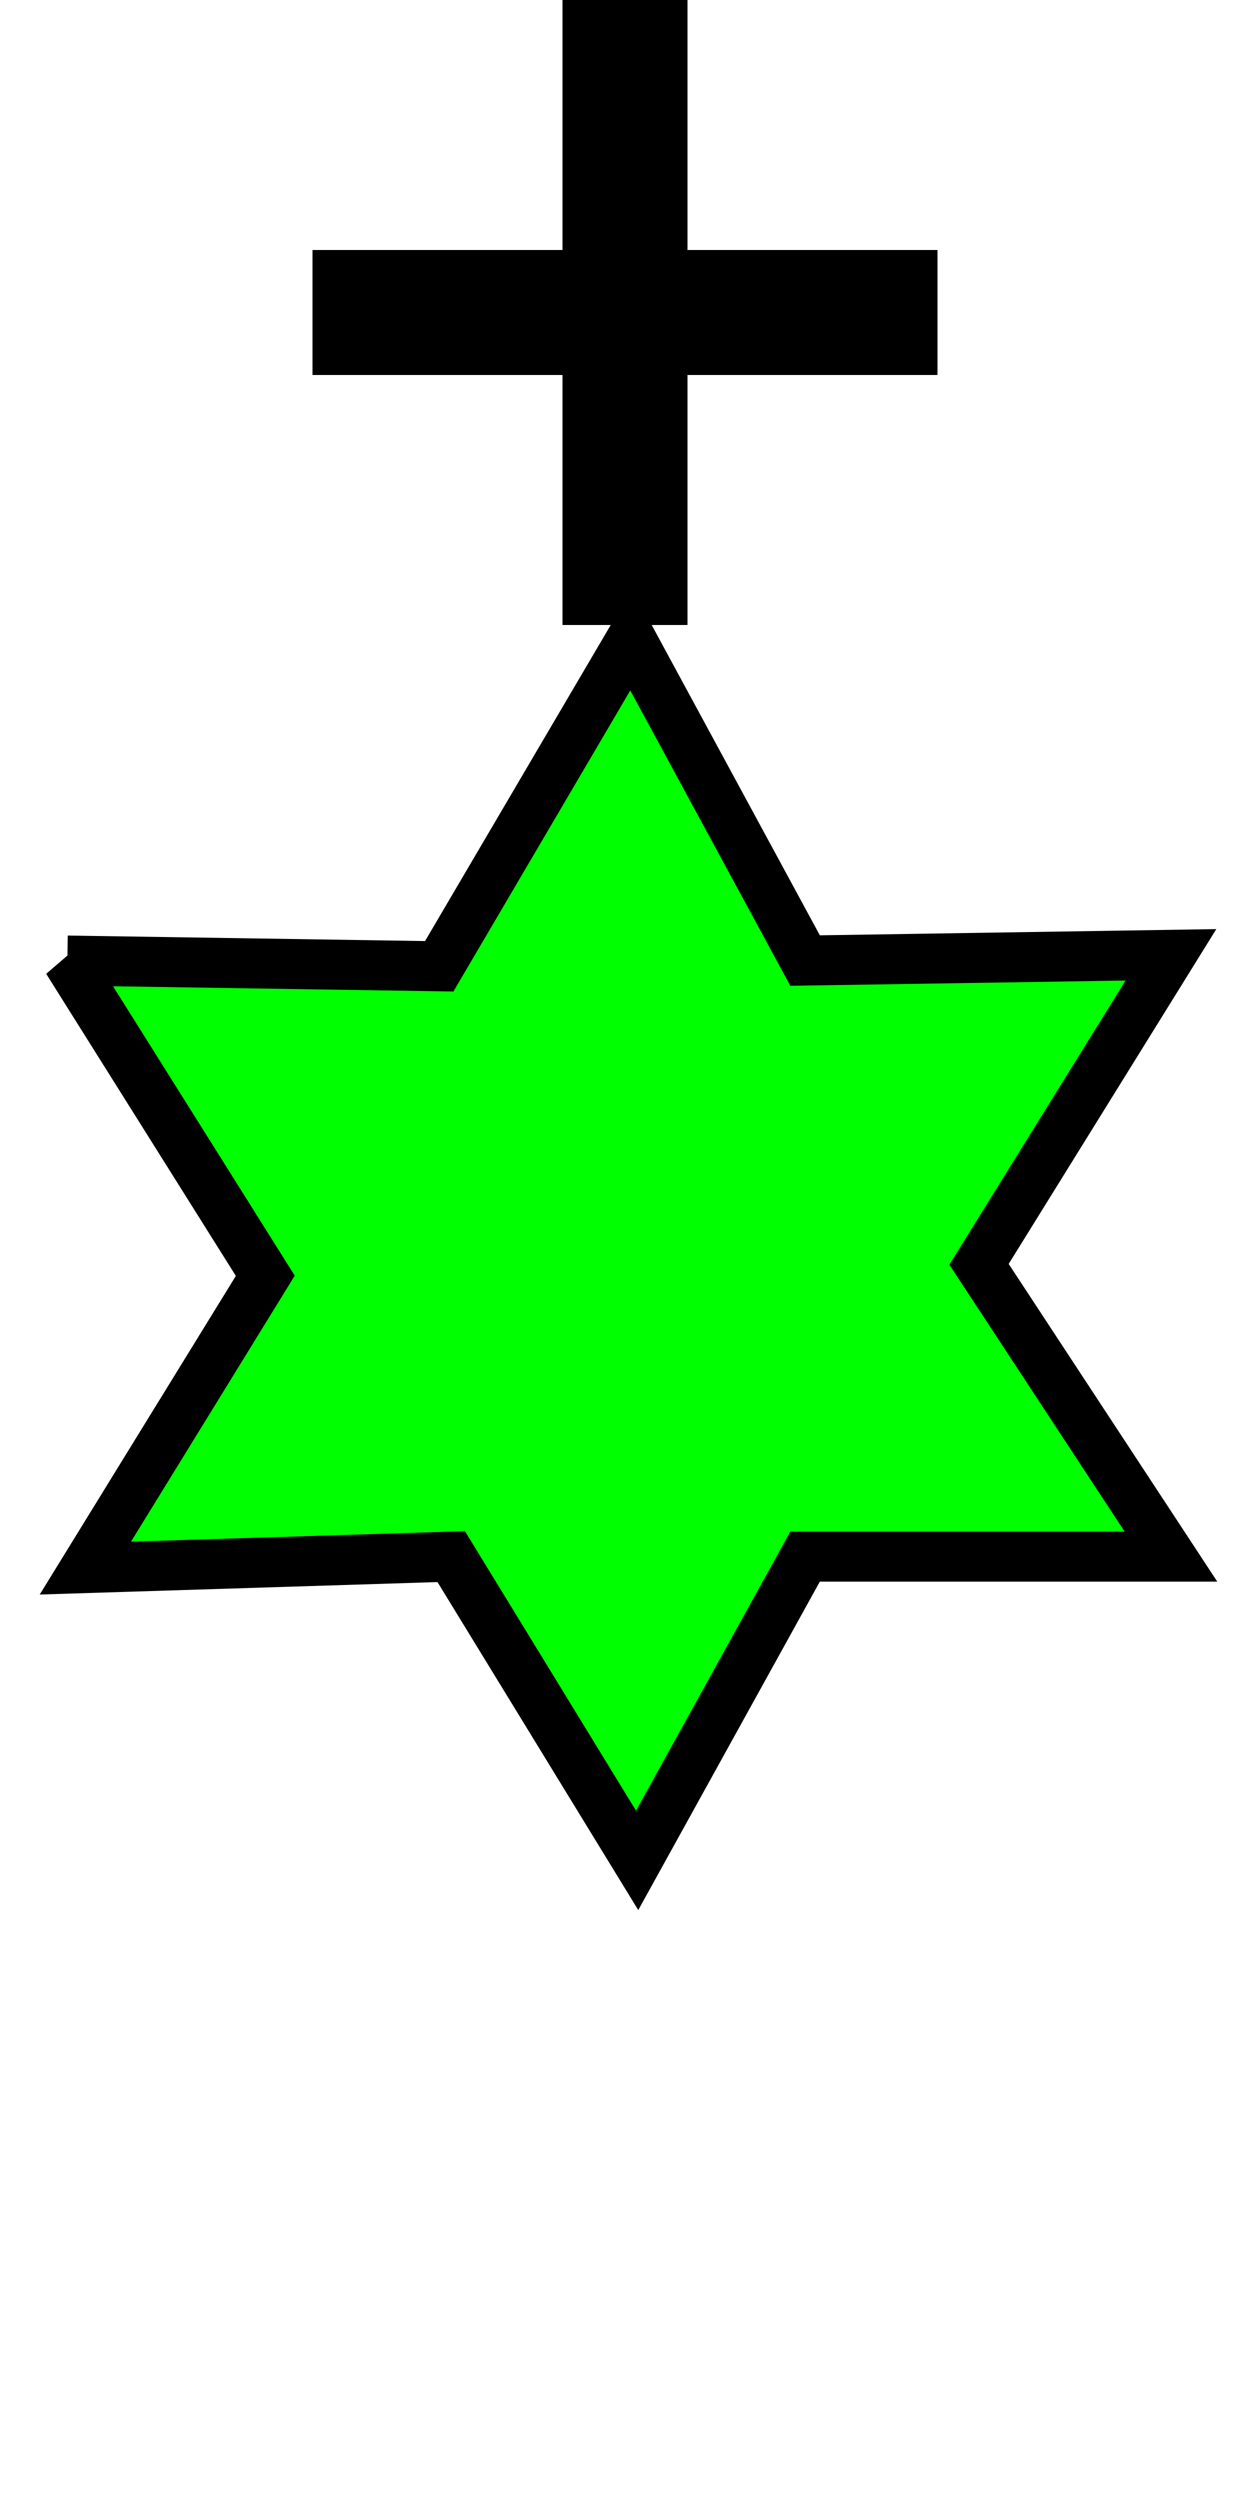 <?xml version="1.0" encoding="UTF-8"?>
<svg xmlns="http://www.w3.org/2000/svg" xmlns:svg="http://www.w3.org/2000/svg" width="16" height="32" viewBox="0 0 100 200">
  <g>
    <title>starSix_m</title>
    <path d="m5.39,76.844l29.748,0.459l15.354,-26.136l13.915,25.677l29.269,-0.459l-15.354,24.76l15.354,23.385l-29.269,0l-13.435,24.302l-14.874,-24.302l-29.269,0.917l14.394,-23.385l-15.834,-25.219z" stroke="black" stroke-width="4" fill="rgb(0,255,0)"/>
    <rect height="50" width="10" x="45" y="0" fill="rgb(0,0,0)"/>
    <rect height="10" width="50" x="25" y="20" fill="rgb(0,0,0)"/>
  </g>
</svg>
